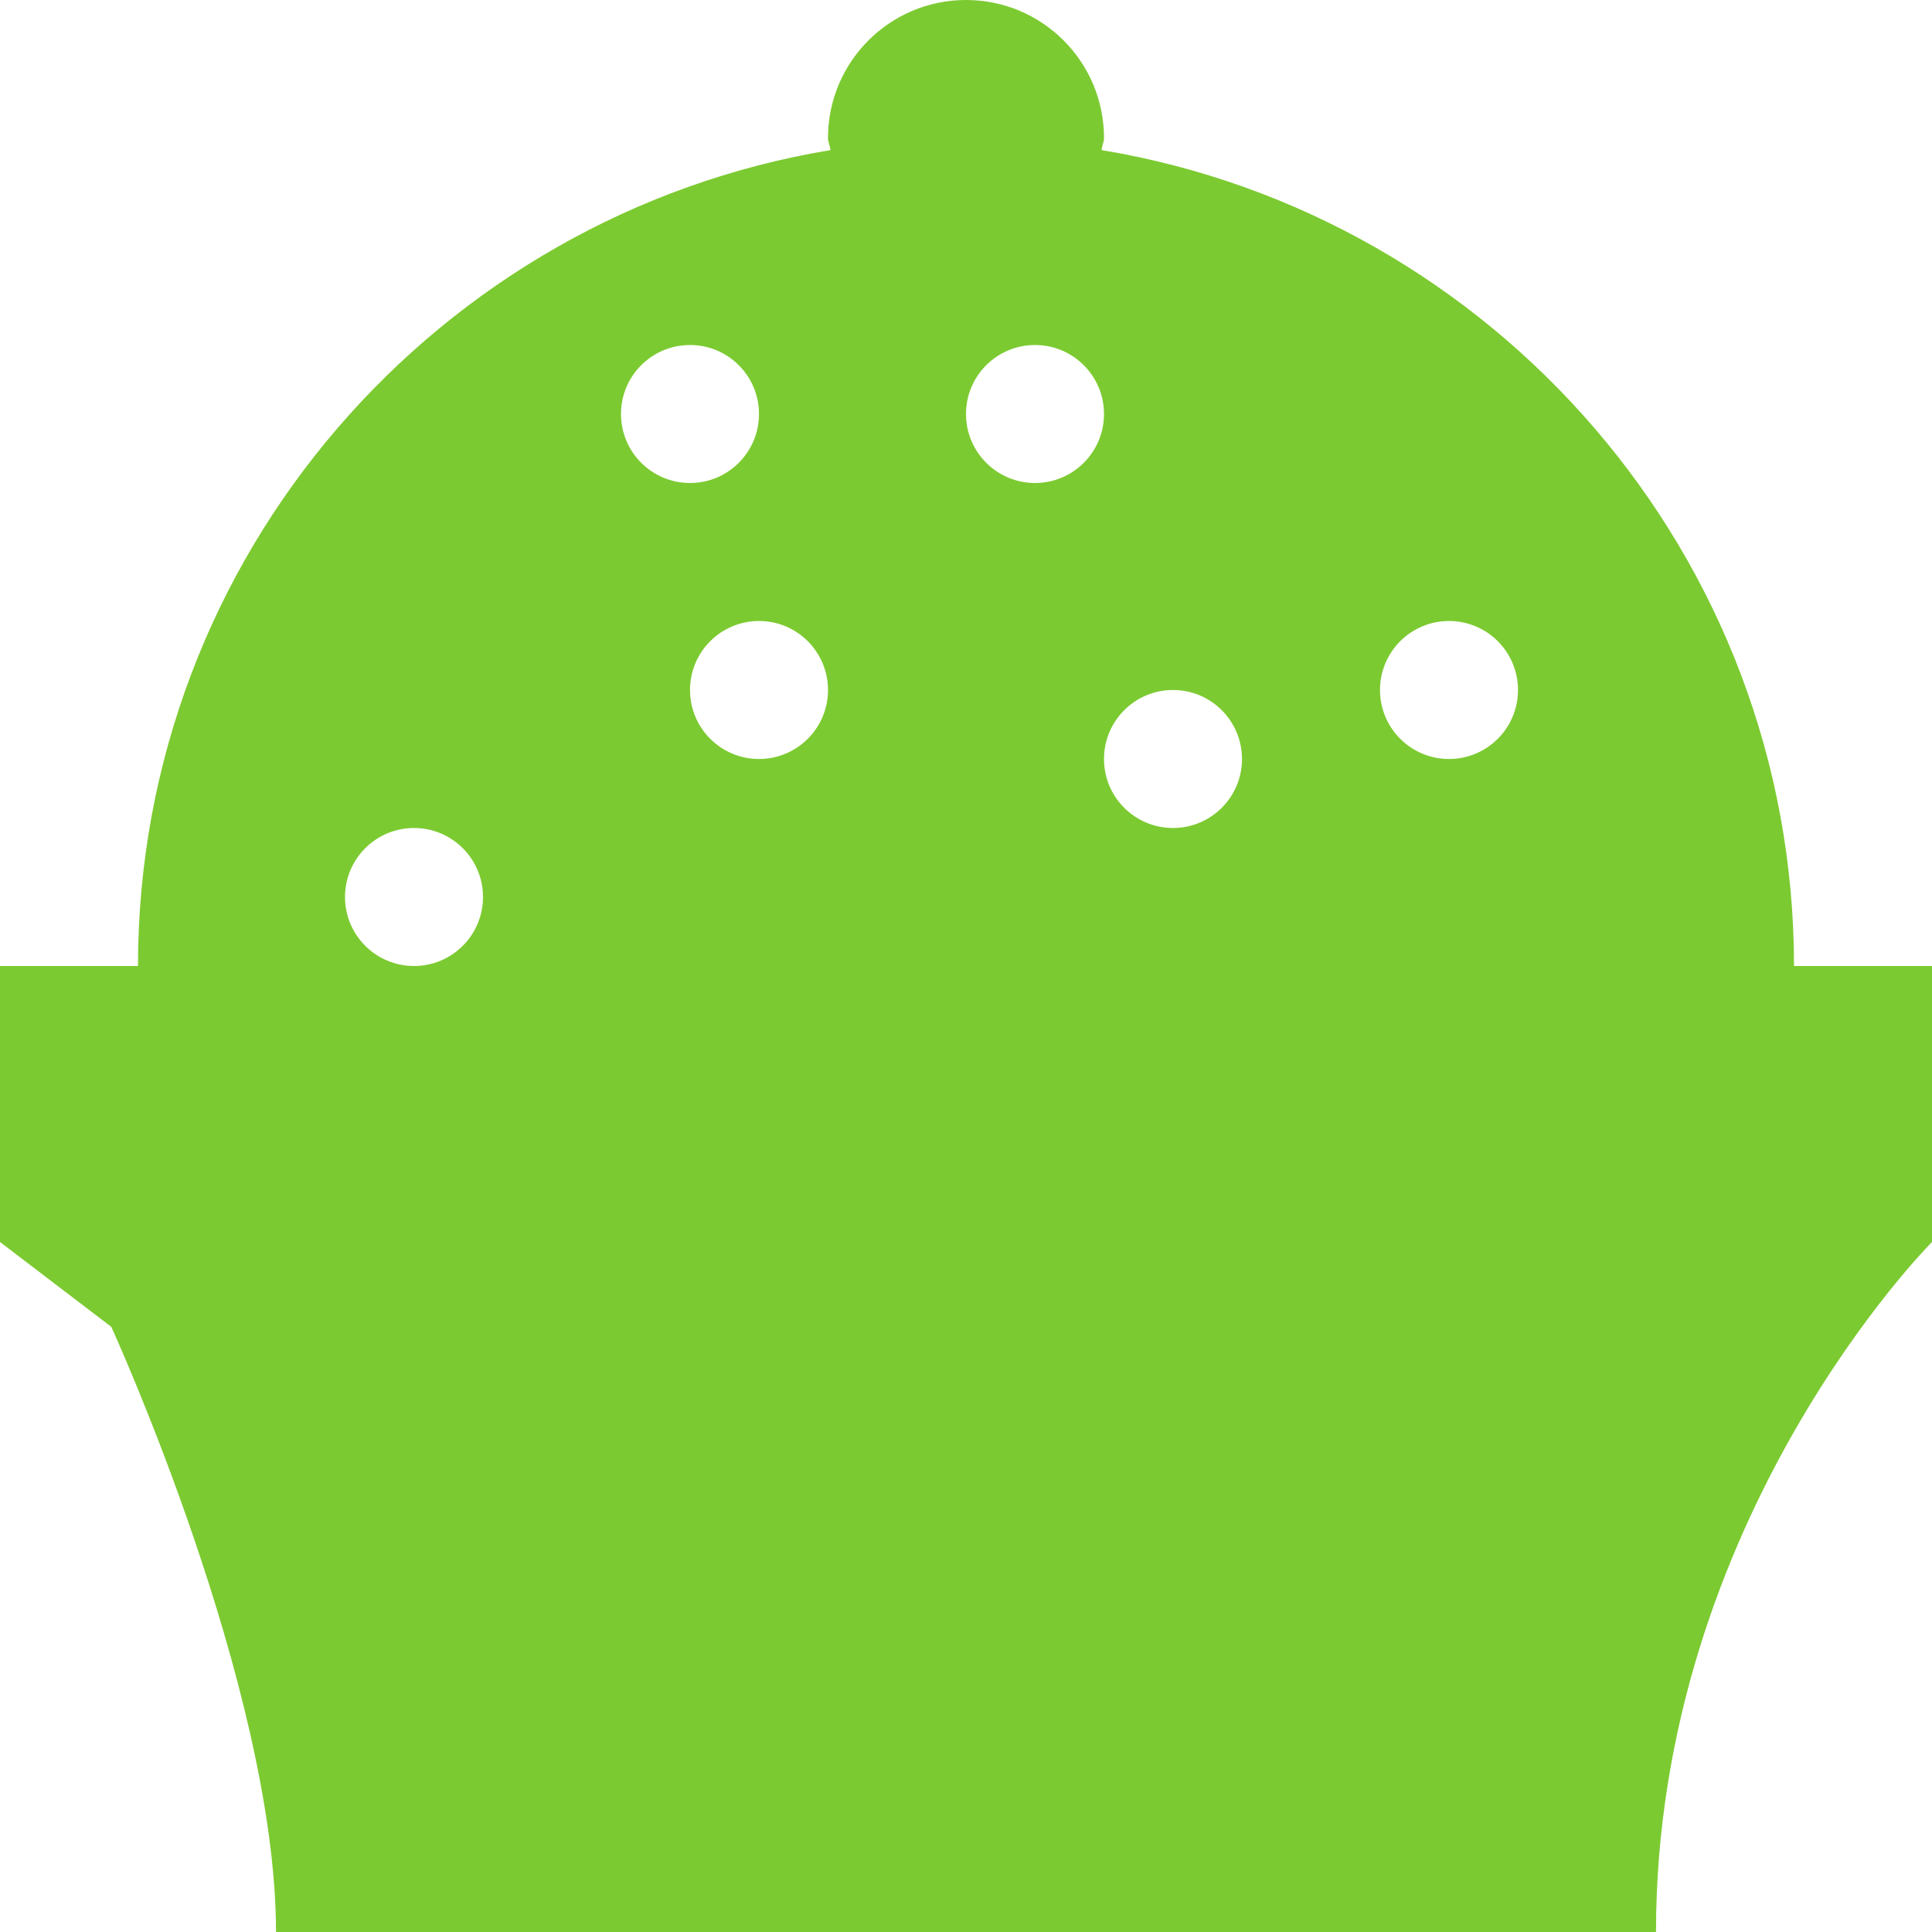 <svg style="width: 1em; height: 1em" width="220" height="220" viewBox="0 0 220 220" fill="none" xmlns="http://www.w3.org/2000/svg">
<path d="M204.286 110C204.286 63.276 170.092 24.492 125.436 17.091C125.479 16.614 125.714 16.203 125.714 15.714C125.714 7.035 118.679 0 110 0C101.321 0 94.286 7.035 94.286 15.714C94.286 16.203 94.521 16.614 94.564 17.091C49.908 24.492 15.714 63.276 15.714 110H0V141.428L12.674 151.091C12.674 151.091 31.429 192.104 31.429 220H188.572C188.572 172.857 220 141.429 220 141.429V110L204.286 110ZM165 70.714C169.339 70.714 172.857 74.231 172.857 78.571C172.857 82.91 169.339 86.428 165 86.428C160.661 86.428 157.143 82.91 157.143 78.571C157.143 74.231 160.661 70.714 165 70.714ZM133.571 78.571C137.91 78.571 141.428 82.088 141.428 86.428C141.428 90.767 137.91 94.285 133.571 94.285C129.232 94.285 125.714 90.767 125.714 86.428C125.714 82.088 129.232 78.571 133.571 78.571ZM117.857 55C113.518 55 110 51.482 110 47.143C110 42.803 113.518 39.286 117.857 39.286C122.196 39.286 125.714 42.803 125.714 47.143C125.714 51.482 122.196 55 117.857 55ZM94.286 78.571C94.286 82.91 90.767 86.428 86.429 86.428C82.09 86.428 78.572 82.91 78.572 78.571C78.572 74.231 82.09 70.714 86.429 70.714C90.767 70.714 94.286 74.231 94.286 78.571ZM78.571 39.286C82.91 39.286 86.428 42.803 86.428 47.143C86.428 51.482 82.91 55 78.571 55C74.232 55 70.714 51.482 70.714 47.143C70.714 42.803 74.232 39.286 78.571 39.286ZM39.286 102.143C39.286 97.803 42.804 94.286 47.143 94.286C51.482 94.286 55 97.803 55 102.143C55 106.481 51.482 110 47.143 110C42.804 110 39.286 106.482 39.286 102.143Z" fill="#7CCA31" class="fill-path"/>
</svg>
